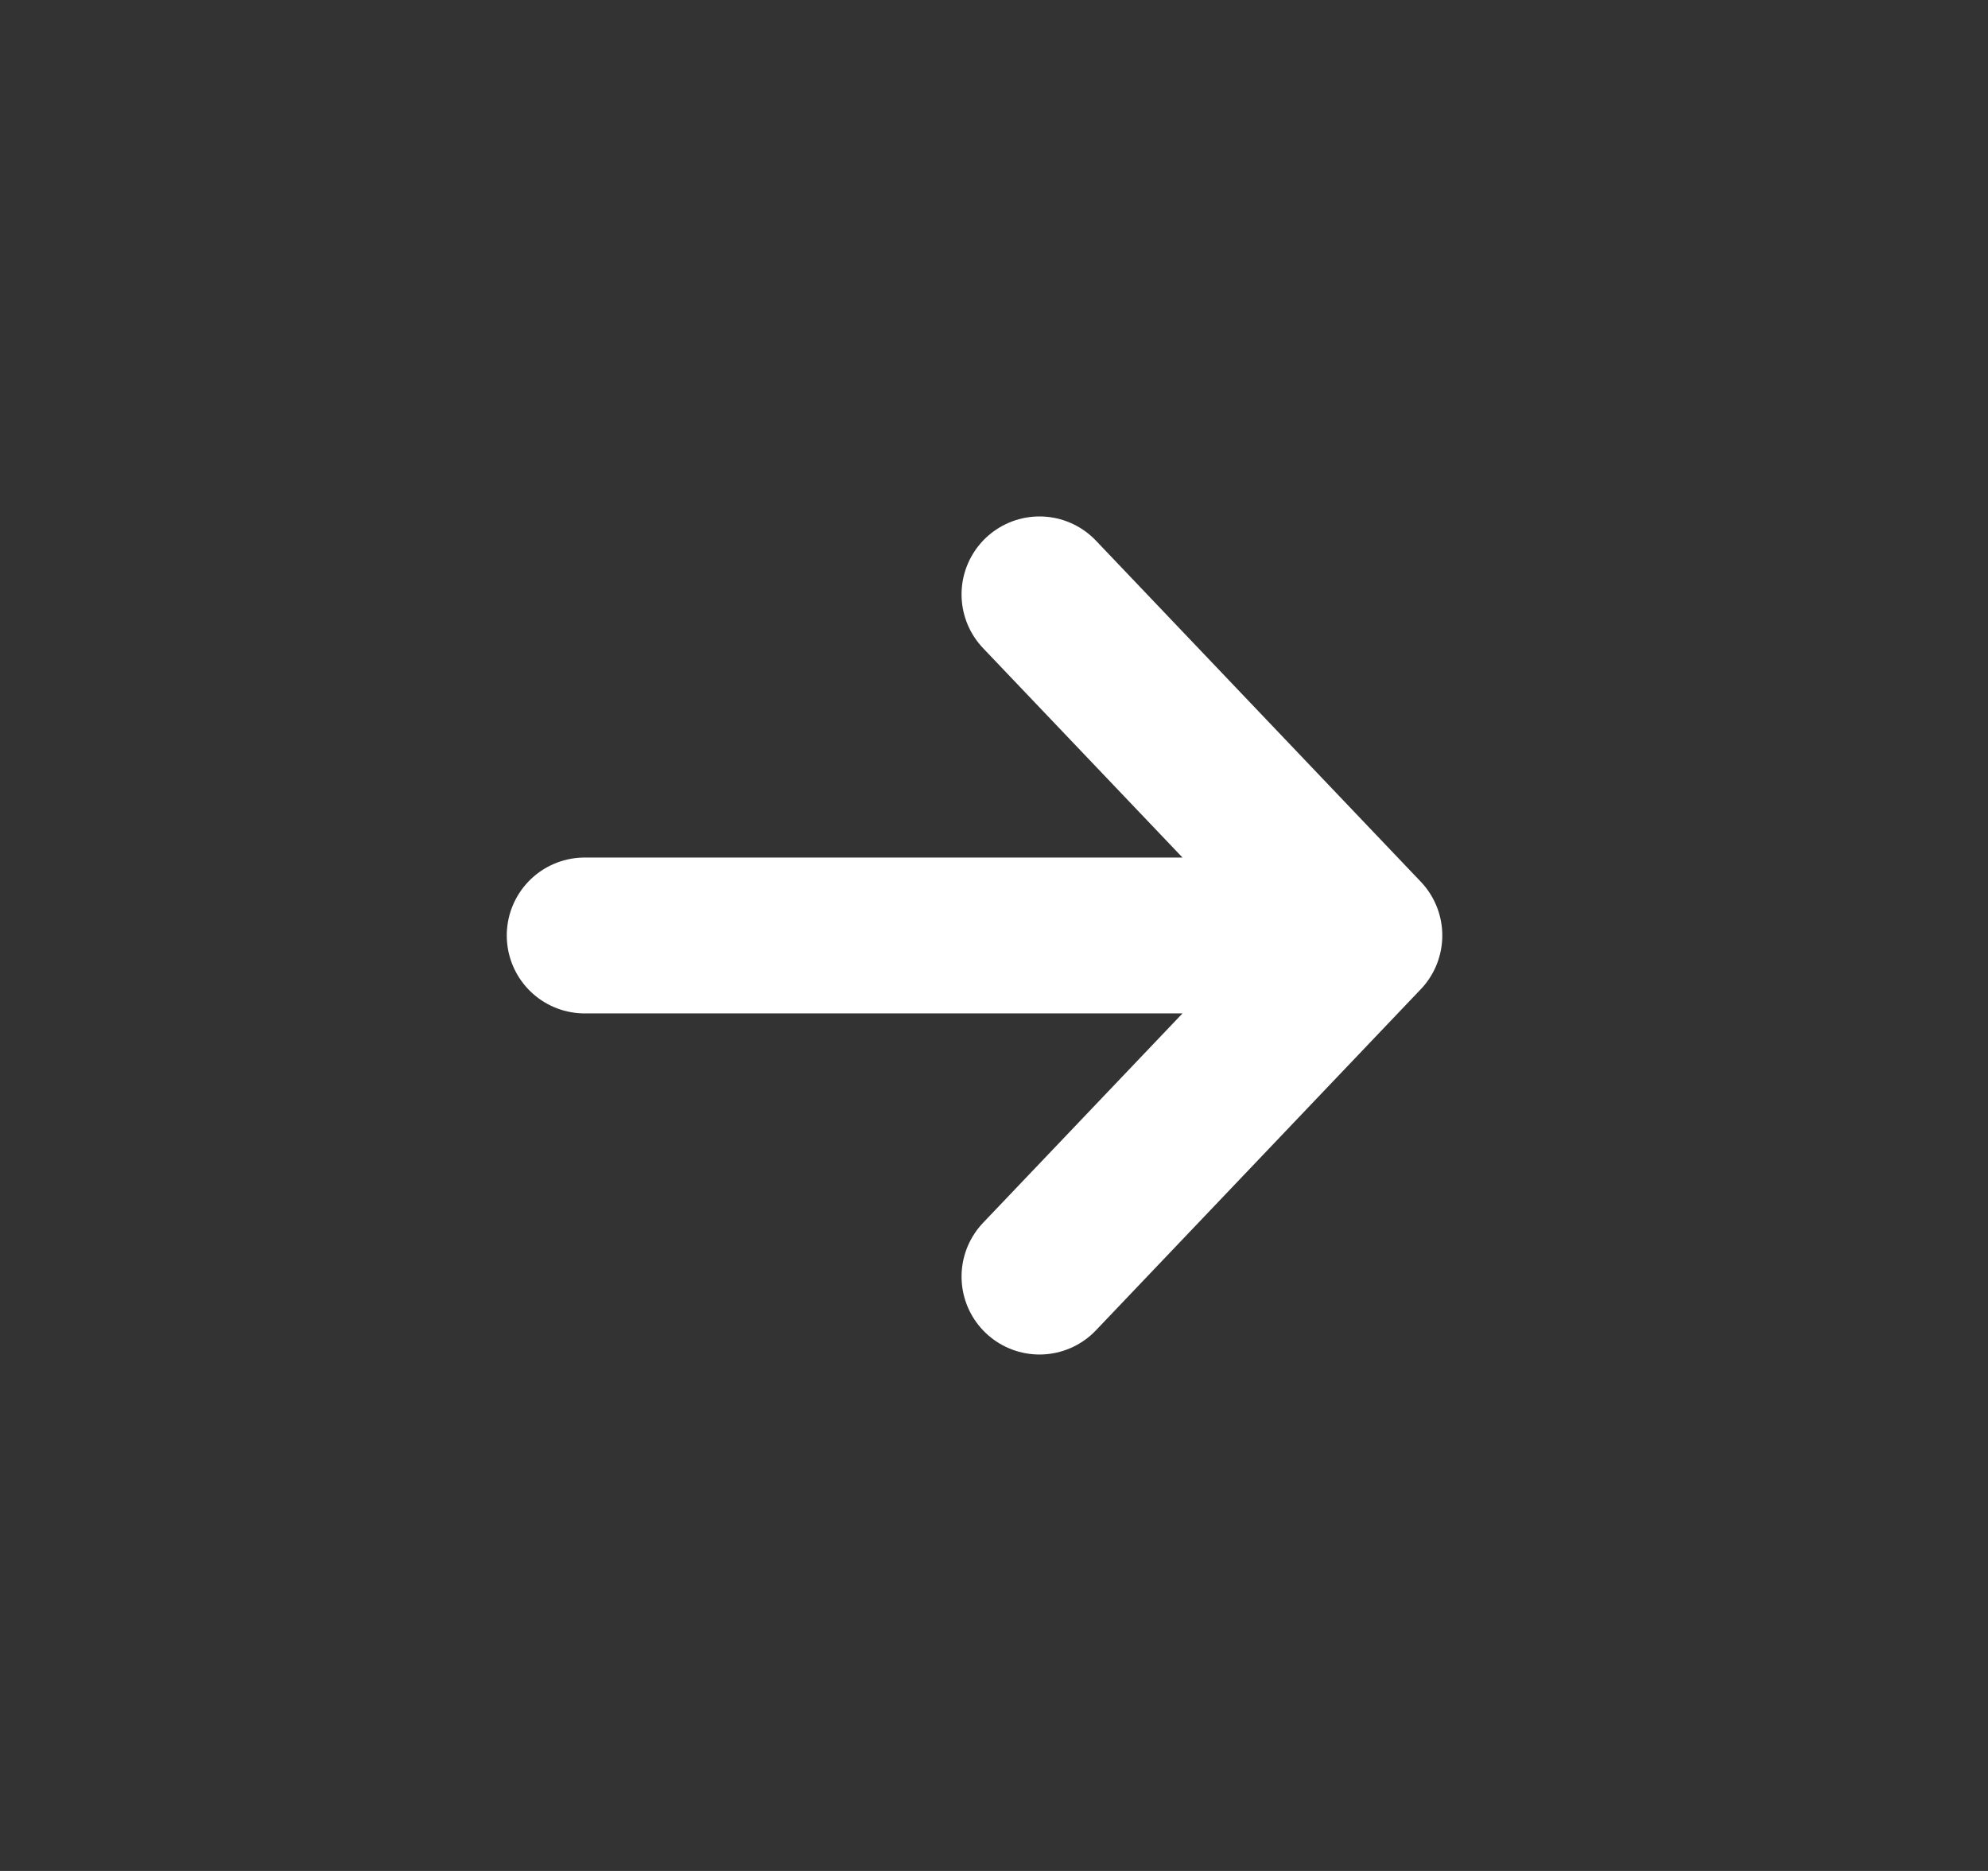 <svg width="17" height="16" viewBox="0 0 17 16" fill="none" xmlns="http://www.w3.org/2000/svg">
<rect x="0" y="0" width="17" height="16" fill="#333333" stroke="none"/>
<path d="M8.889 5.083L11.667 8M11.667 8L8.889 10.917M11.667 8L5 8" stroke="white" stroke-width="1.333" stroke-linecap="round" stroke-linejoin="round"/>
</svg>
